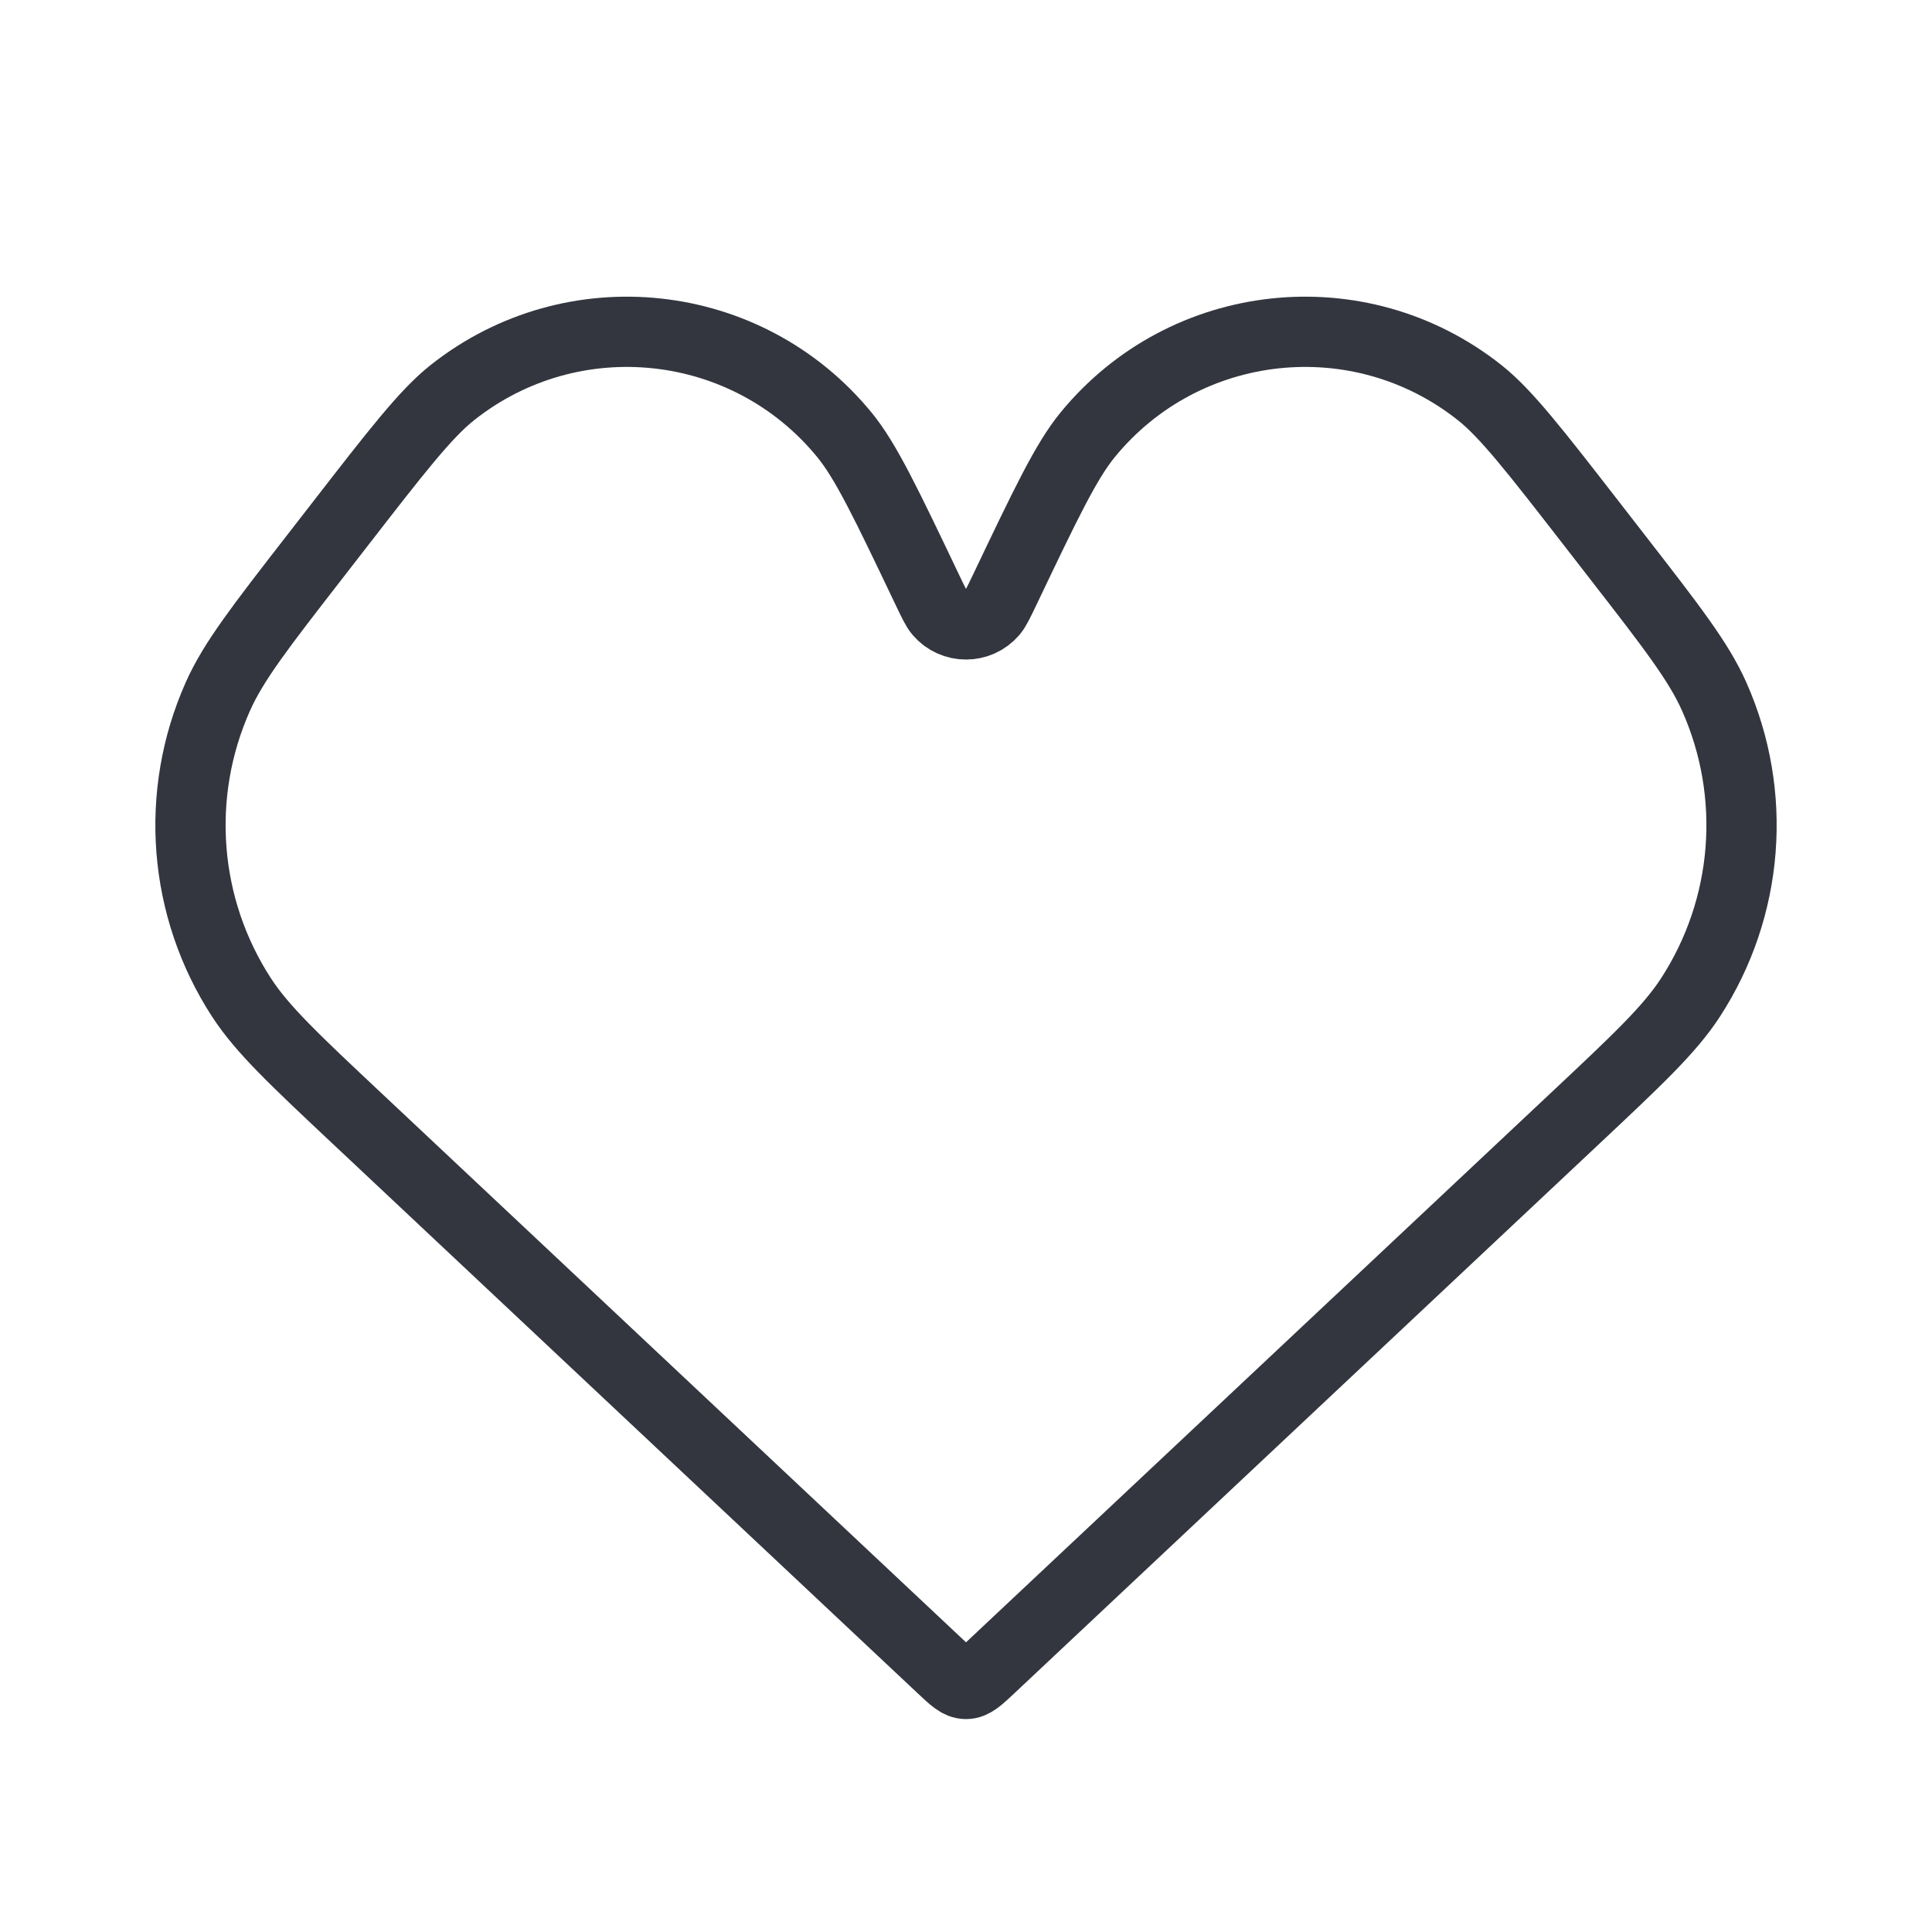 <svg width="55" height="55" viewBox="0 0 55 55" fill="none" xmlns="http://www.w3.org/2000/svg">
<path d="M10.2 31.873L26.816 47.482C27.14 47.787 27.302 47.939 27.5 47.939C27.698 47.939 27.861 47.787 28.185 47.482L44.801 31.873C46.621 30.164 47.531 29.309 48.122 28.4C49.787 25.84 50.041 22.611 48.796 19.822C48.354 18.832 47.589 17.845 46.058 15.873L45.349 14.959L45.349 14.959C43.704 12.839 42.882 11.78 42.126 11.18C38.701 8.461 33.728 8.997 30.96 12.382C30.349 13.129 29.771 14.34 28.616 16.761L28.616 16.761C28.435 17.138 28.345 17.327 28.258 17.428C27.859 17.892 27.141 17.892 26.742 17.428C26.655 17.327 26.565 17.138 26.385 16.761L26.385 16.761L26.385 16.761C25.23 14.34 24.652 13.129 24.041 12.382C21.273 8.997 16.3 8.461 12.874 11.18C12.118 11.78 11.296 12.839 9.652 14.959L9.652 14.959L8.943 15.873C7.412 17.845 6.647 18.832 6.205 19.822C4.96 22.611 5.213 25.84 6.878 28.4C7.47 29.309 8.38 30.164 10.2 31.873Z" stroke="#33363F" stroke-width="2"/>
</svg>
